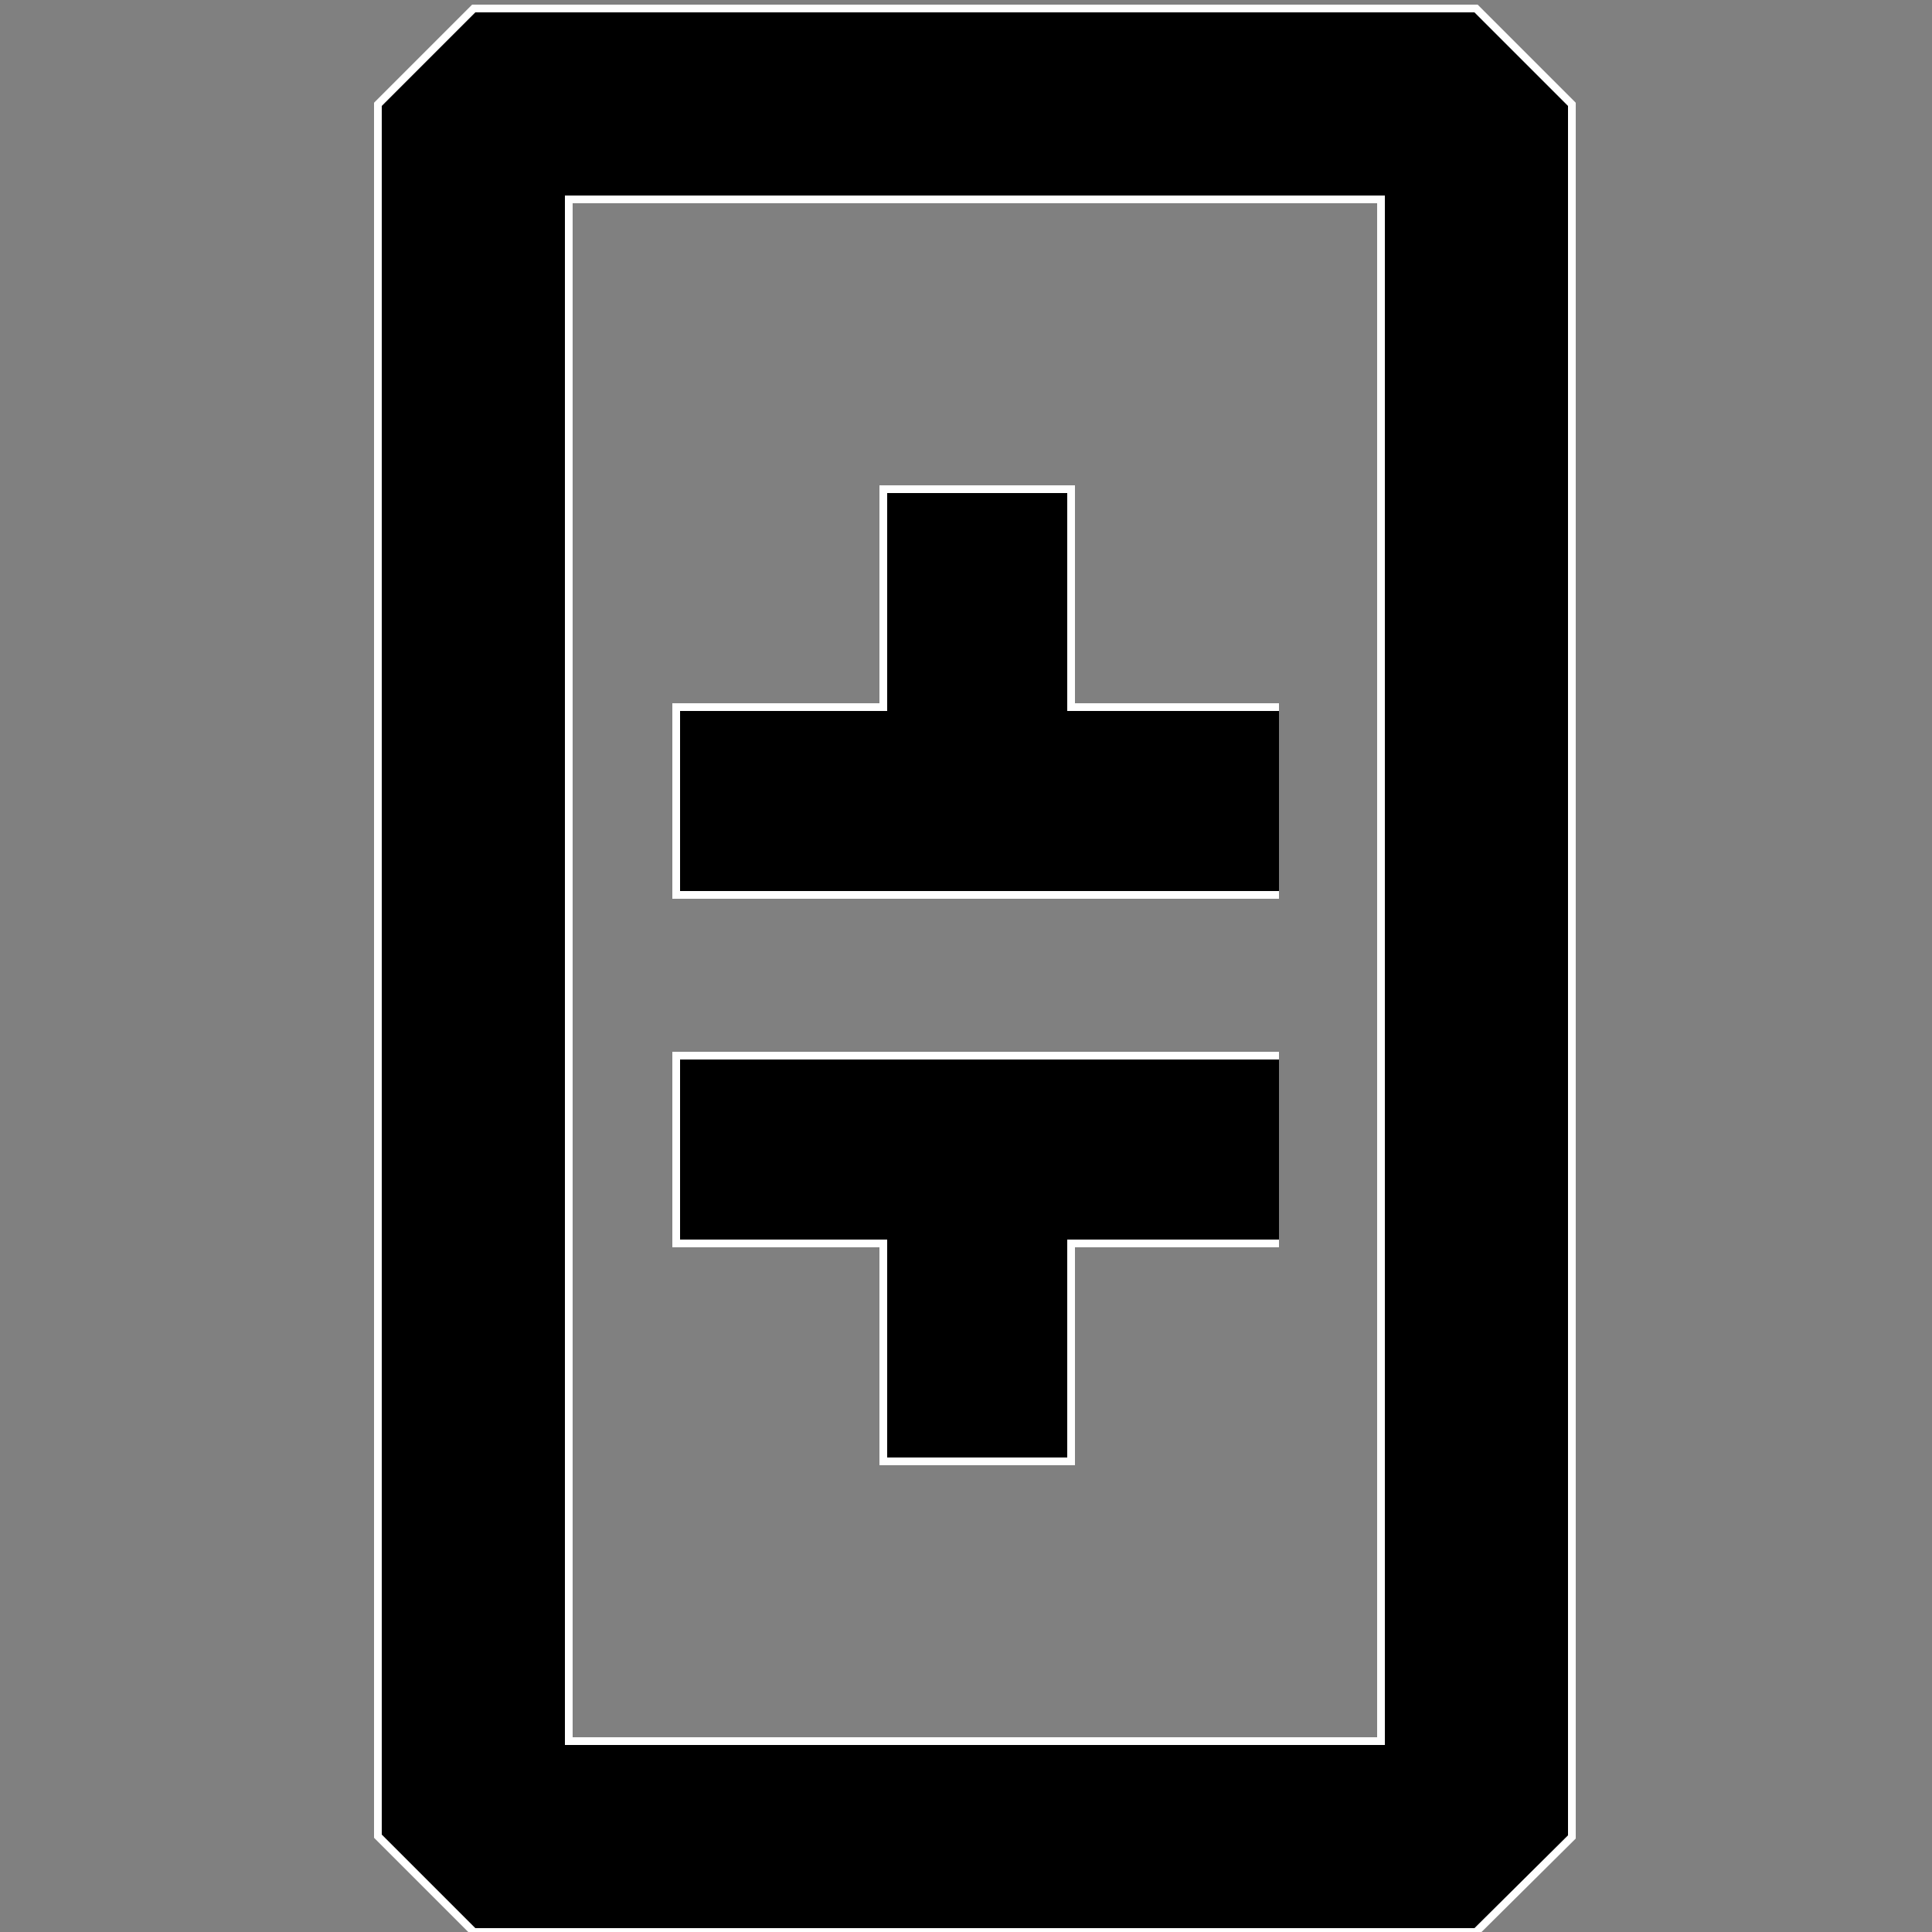 <?xml version="1.0" encoding="utf-8"?>
<!-- Generator: Adobe Illustrator 22.0.1, SVG Export Plug-In . SVG Version: 6.00 Build 0)  -->
<svg version="1.1" id="Layer_1" xmlns="http://www.w3.org/2000/svg" xmlns:xlink="http://www.w3.org/1999/xlink" x="0px" y="0px"
	 viewBox="0 0 250 250" style="enable-background:new 0 0 250 250;" xml:space="preserve">
<rect x="0" y="0" width="250" height="250" fill="#808080" stroke="none"/>
<style type="text/css">
	.st0{stroke:#FFFFFF;stroke-miterlimit:10;}
</style>
<g>
	<g>
		<g>
			<path class="st0" d="M191,250H61.3l-12.4-12.4V13.5L61.3,1.1H191l12.4,12.4v224.2L191,250z M73.6,225.3h105.1V25.8H73.6V225.3z"
				/>
		</g>
	</g>
</g>
<g>
	<path class="st0" d="M165.5,160.9h-26.9v28.2h-24.3v-28.2H87.5v-24.3h78 M165.5,91.5h-26.9V63.3h-24.3v28.2H87.5v24.3h78"/>
</g>
</svg>

